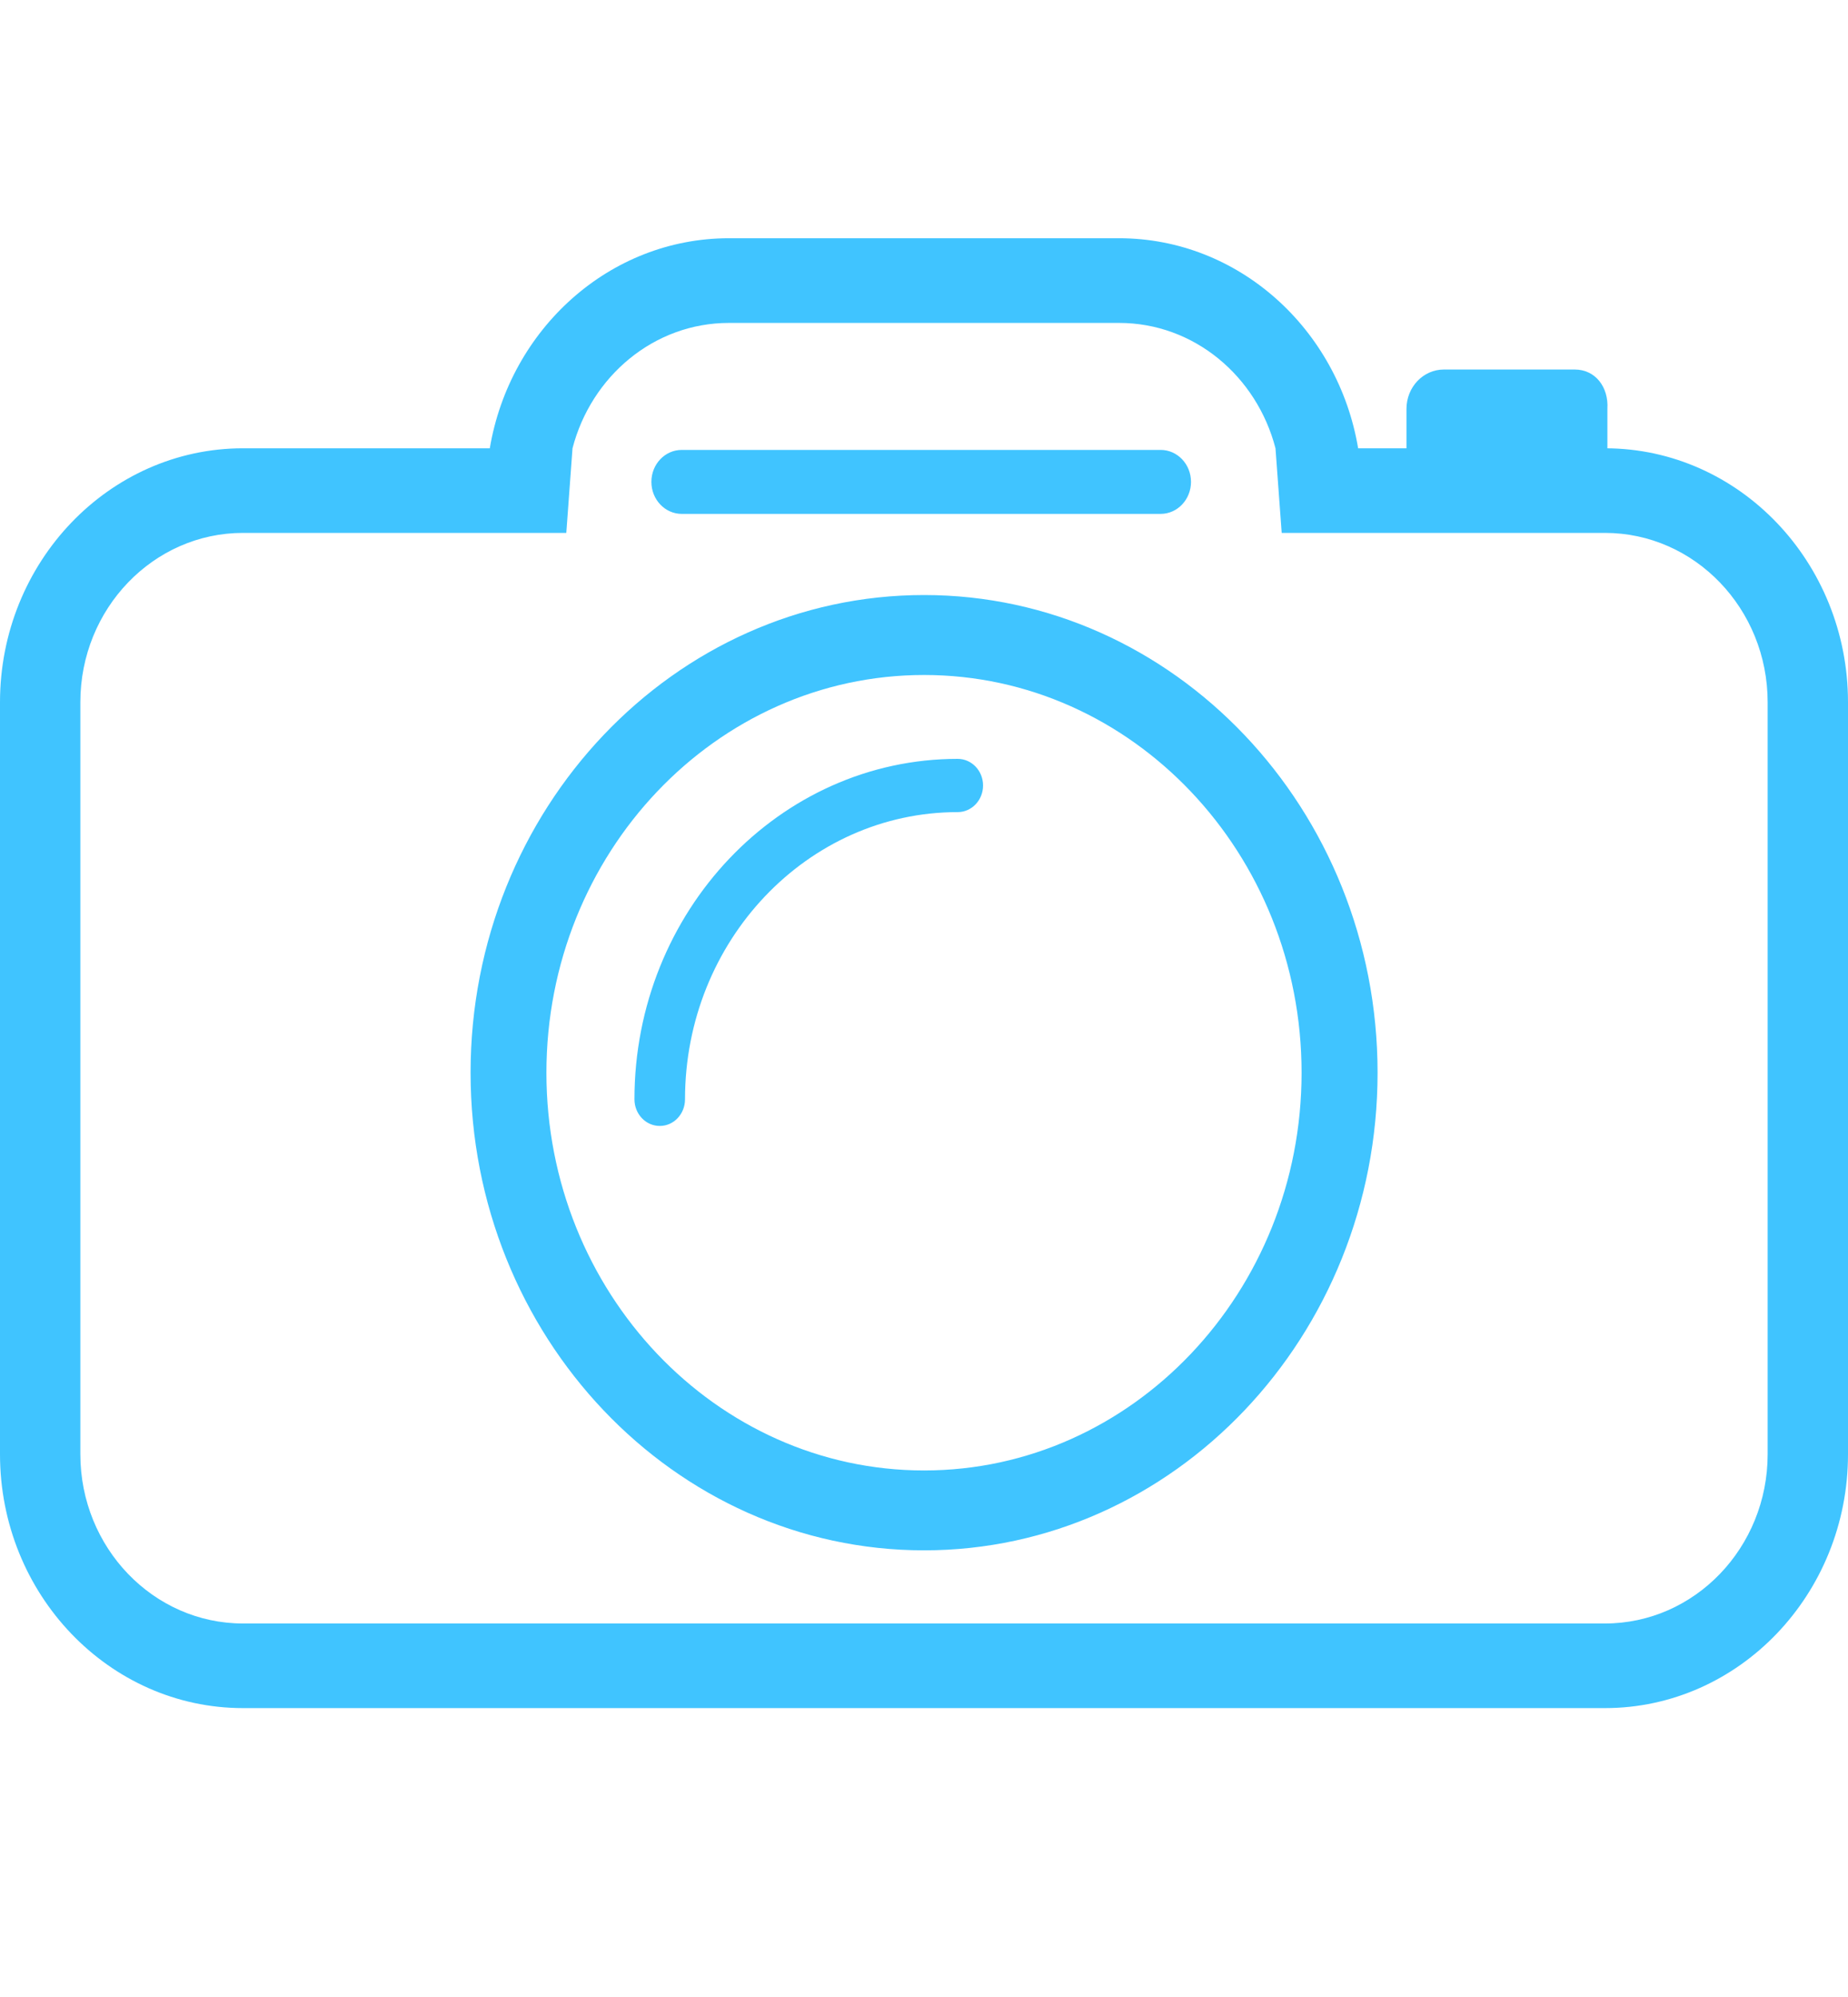 <svg width="25" height="27" viewBox="0 0 25 27" fill="none" xmlns="http://www.w3.org/2000/svg">
<path d="M3.287 23.094H21.712C23.525 23.094 25 21.554 25 19.662V9.494C25 7.603 23.529 6.065 21.72 6.061L21.745 6.061V5.527C21.763 5.234 21.583 4.996 21.303 4.996H19.533C19.253 4.996 19.027 5.234 19.027 5.528V6.061H18.373C18.104 4.451 16.757 3.221 15.139 3.221H9.861C8.243 3.221 6.897 4.451 6.626 6.061H3.287C1.475 6.061 0 7.601 0 9.494V19.662C0 21.554 1.475 23.094 3.287 23.094ZM1.087 9.494C1.087 8.231 2.074 7.205 3.287 7.205H6.574H7.661L7.745 6.061C7.998 5.088 8.846 4.366 9.861 4.366H15.139C16.154 4.366 17.002 5.087 17.255 6.061L17.339 7.205H18.426H21.712C22.926 7.205 23.913 8.231 23.913 9.494V19.662C23.913 20.924 22.926 21.95 21.712 21.95H3.287C2.074 21.95 1.087 20.924 1.087 19.662V9.494ZM9.223 6.948H15.701C15.928 6.948 16.112 6.754 16.112 6.515C16.112 6.276 15.928 6.083 15.701 6.083H9.223C8.996 6.083 8.812 6.276 8.812 6.515C8.812 6.754 8.996 6.948 9.223 6.948ZM12.501 20.961C15.883 20.961 18.636 18.064 18.636 14.503C18.636 10.943 15.883 8.045 12.501 8.045C9.117 8.045 6.366 10.942 6.366 14.503C6.366 18.064 9.117 20.961 12.501 20.961ZM12.501 9.126C15.317 9.126 17.608 11.538 17.608 14.504C17.608 17.468 15.317 19.881 12.501 19.881C9.684 19.881 7.392 17.469 7.392 14.504C7.392 11.538 9.683 9.126 12.501 9.126ZM9.267 14.863C9.267 12.722 10.922 10.98 12.956 10.98C13.145 10.98 13.299 10.819 13.299 10.62C13.299 10.421 13.145 10.26 12.956 10.26C10.545 10.26 8.583 12.325 8.583 14.863C8.583 15.062 8.736 15.223 8.925 15.223C9.114 15.224 9.267 15.062 9.267 14.863Z" fill="#40C4FF"/>
</svg>
